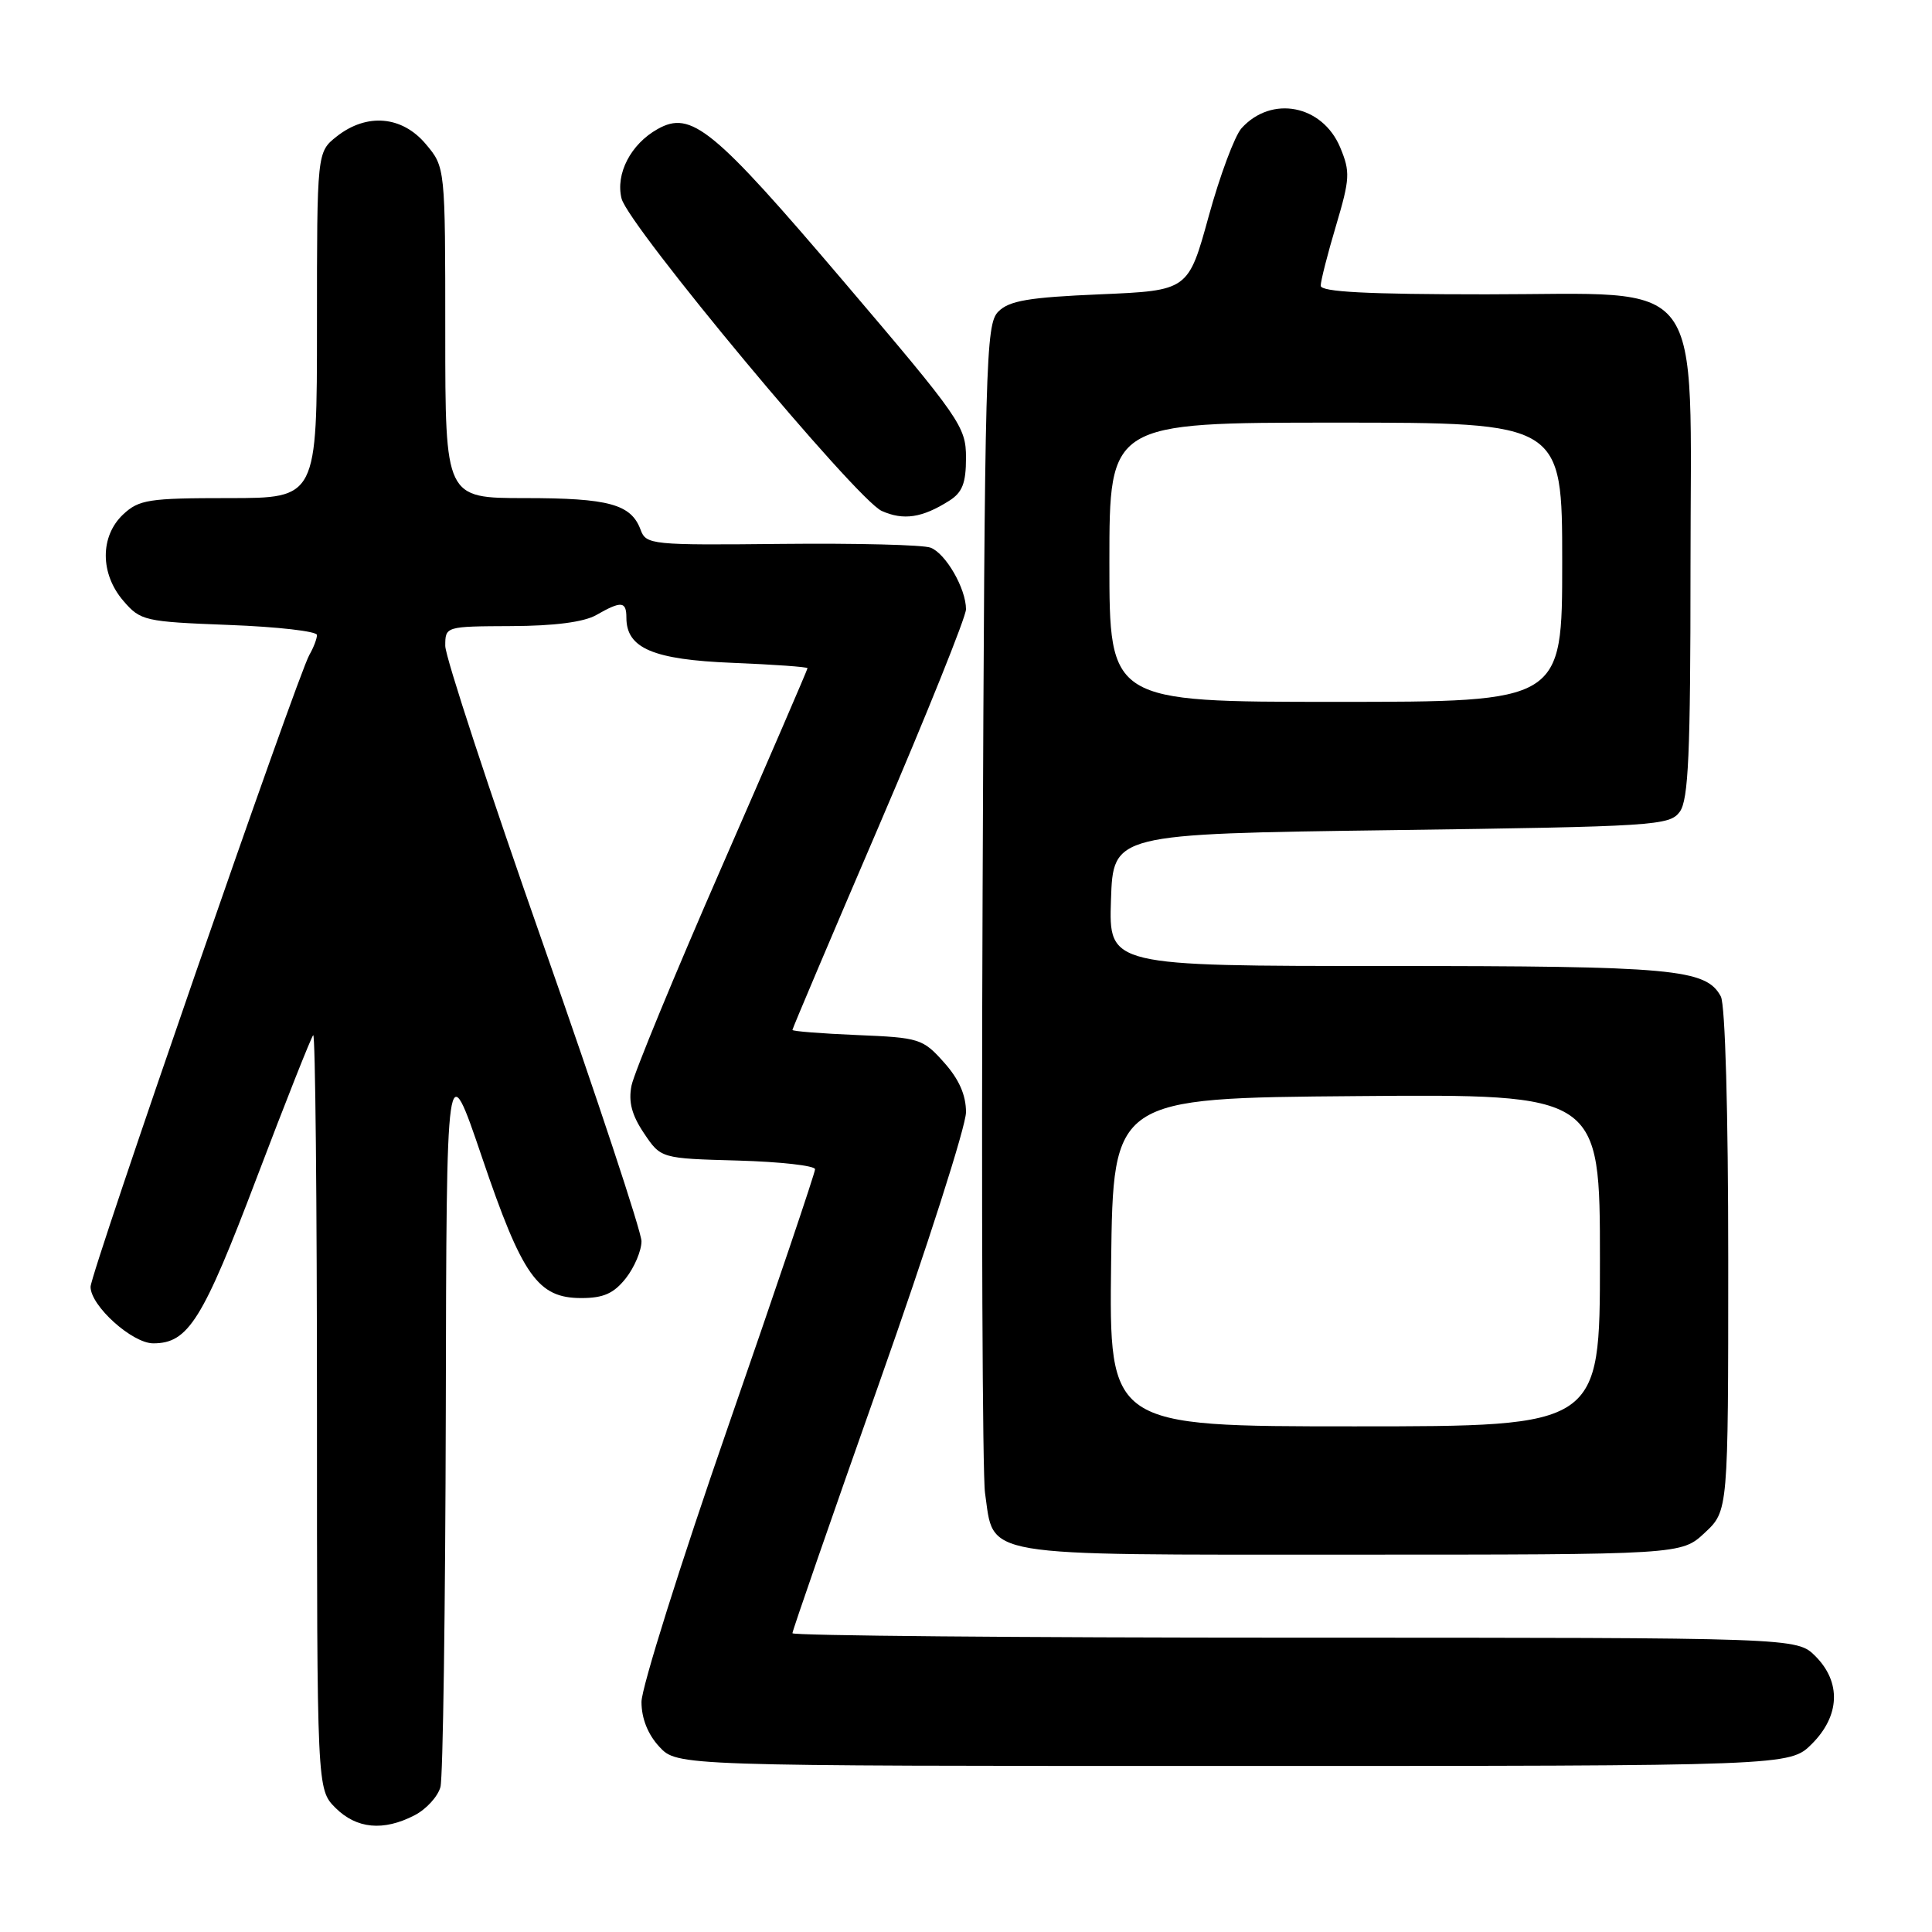 <?xml version="1.0" encoding="UTF-8" standalone="no"?>
<!DOCTYPE svg PUBLIC "-//W3C//DTD SVG 1.1//EN" "http://www.w3.org/Graphics/SVG/1.1/DTD/svg11.dtd" >
<svg xmlns="http://www.w3.org/2000/svg" xmlns:xlink="http://www.w3.org/1999/xlink" version="1.1" viewBox="0 0 256 256">
 <g >
 <path fill="currentColor"
d=" M 54.92 240.54 C 56.48 239.74 58.02 238.05 58.36 236.79 C 58.70 235.53 59.01 213.12 59.07 187.00 C 59.16 139.50 59.16 139.50 63.86 153.33 C 69.21 169.10 71.26 172.00 77.03 172.00 C 79.97 172.00 81.33 171.39 82.93 169.37 C 84.07 167.92 85.00 165.71 85.00 164.47 C 85.00 163.23 79.15 145.55 72.00 125.19 C 64.85 104.83 59.00 87.01 59.00 85.59 C 59.00 83.00 59.02 83.00 67.75 82.96 C 73.44 82.94 77.37 82.43 79.00 81.50 C 82.33 79.60 83.00 79.65 83.00 81.85 C 83.00 85.90 86.54 87.41 97.07 87.83 C 102.53 88.05 107.00 88.37 107.00 88.54 C 107.00 88.71 101.89 100.55 95.64 114.85 C 89.39 129.15 84.01 142.20 83.68 143.84 C 83.25 146.00 83.71 147.75 85.33 150.16 C 87.57 153.50 87.57 153.50 97.79 153.78 C 103.40 153.94 108.00 154.46 108.00 154.93 C 108.00 155.41 102.83 170.72 96.50 188.96 C 90.17 207.19 85.00 223.64 85.00 225.51 C 85.00 227.69 85.84 229.81 87.36 231.45 C 89.73 234.00 89.73 234.00 163.44 234.00 C 237.15 234.00 237.15 234.00 240.08 231.08 C 243.81 227.35 243.99 222.90 240.55 219.45 C 238.09 217.00 238.09 217.00 171.55 217.00 C 134.95 217.00 105.00 216.73 105.00 216.41 C 105.00 216.08 110.17 201.17 116.50 183.26 C 122.83 165.36 128.00 149.21 128.00 147.37 C 128.00 145.09 127.07 142.99 125.08 140.77 C 122.28 137.63 121.82 137.49 113.58 137.15 C 108.86 136.95 105.00 136.65 105.00 136.47 C 105.00 136.29 110.17 124.09 116.50 109.35 C 122.82 94.61 128.00 81.73 128.00 80.73 C 128.00 78.00 125.32 73.34 123.31 72.57 C 122.34 72.19 113.47 71.97 103.59 72.07 C 86.29 72.25 85.61 72.18 84.88 70.19 C 83.62 66.81 80.68 66.00 69.57 66.00 C 59.00 66.00 59.00 66.00 59.00 44.08 C 59.00 22.15 59.00 22.15 56.41 19.08 C 53.27 15.35 48.60 14.95 44.63 18.07 C 42.00 20.15 42.00 20.15 42.00 43.07 C 42.00 66.00 42.00 66.00 30.31 66.00 C 19.69 66.00 18.42 66.20 16.31 68.17 C 13.24 71.07 13.25 76.02 16.35 79.62 C 18.62 82.26 19.15 82.38 30.35 82.81 C 36.76 83.05 42.00 83.65 42.00 84.14 C 42.00 84.63 41.55 85.81 41.00 86.76 C 39.42 89.49 12.00 168.68 12.00 170.51 C 12.00 173.03 17.52 178.00 20.31 178.00 C 24.95 178.00 26.85 174.95 34.01 156.08 C 37.86 145.95 41.23 137.44 41.50 137.17 C 41.78 136.89 42.00 159.26 42.00 186.88 C 42.00 237.09 42.00 237.09 44.45 239.55 C 47.24 242.33 50.80 242.67 54.92 240.54 Z  M 225.89 203.10 C 229.00 200.20 229.00 200.20 229.00 167.03 C 229.00 147.31 228.60 133.13 228.02 132.04 C 226.07 128.39 221.82 128.00 183.81 128.00 C 146.92 128.00 146.92 128.00 147.21 119.25 C 147.50 110.50 147.50 110.50 184.33 110.00 C 219.33 109.52 221.23 109.40 222.58 107.56 C 223.73 105.98 224.00 99.91 224.00 75.39 C 224.00 35.64 226.50 39.00 196.91 39.00 C 181.15 39.00 175.00 38.68 175.00 37.86 C 175.00 37.23 175.91 33.65 177.03 29.90 C 178.88 23.67 178.93 22.77 177.58 19.53 C 175.22 13.90 168.49 12.59 164.51 16.99 C 163.61 17.99 161.65 23.23 160.16 28.65 C 157.45 38.50 157.45 38.50 145.75 39.00 C 136.31 39.40 133.72 39.84 132.28 41.29 C 130.61 42.96 130.48 47.72 130.20 118.29 C 130.03 159.65 130.18 195.44 130.52 197.82 C 131.77 206.44 129.16 206.00 178.89 206.00 C 222.79 206.00 222.79 206.00 225.89 203.10 Z  M 125.75 66.37 C 127.52 65.26 128.00 64.03 128.00 60.65 C 128.00 56.53 127.28 55.49 111.75 37.25 C 94.49 16.97 91.59 14.60 87.14 17.10 C 83.58 19.09 81.54 23.03 82.36 26.31 C 83.27 29.92 113.48 66.19 116.83 67.70 C 119.71 68.99 122.19 68.62 125.75 66.37 Z  M 147.23 167.25 C 147.50 145.50 147.50 145.50 179.75 145.24 C 212.00 144.97 212.00 144.97 212.00 166.99 C 212.00 189.00 212.00 189.00 179.48 189.00 C 146.96 189.00 146.96 189.00 147.23 167.25 Z  M 147.00 74.50 C 147.00 56.00 147.00 56.00 177.00 56.00 C 207.00 56.00 207.00 56.00 207.00 74.50 C 207.00 93.00 207.00 93.00 177.00 93.00 C 147.00 93.00 147.00 93.00 147.00 74.50 Z "/>
</g>
</svg>